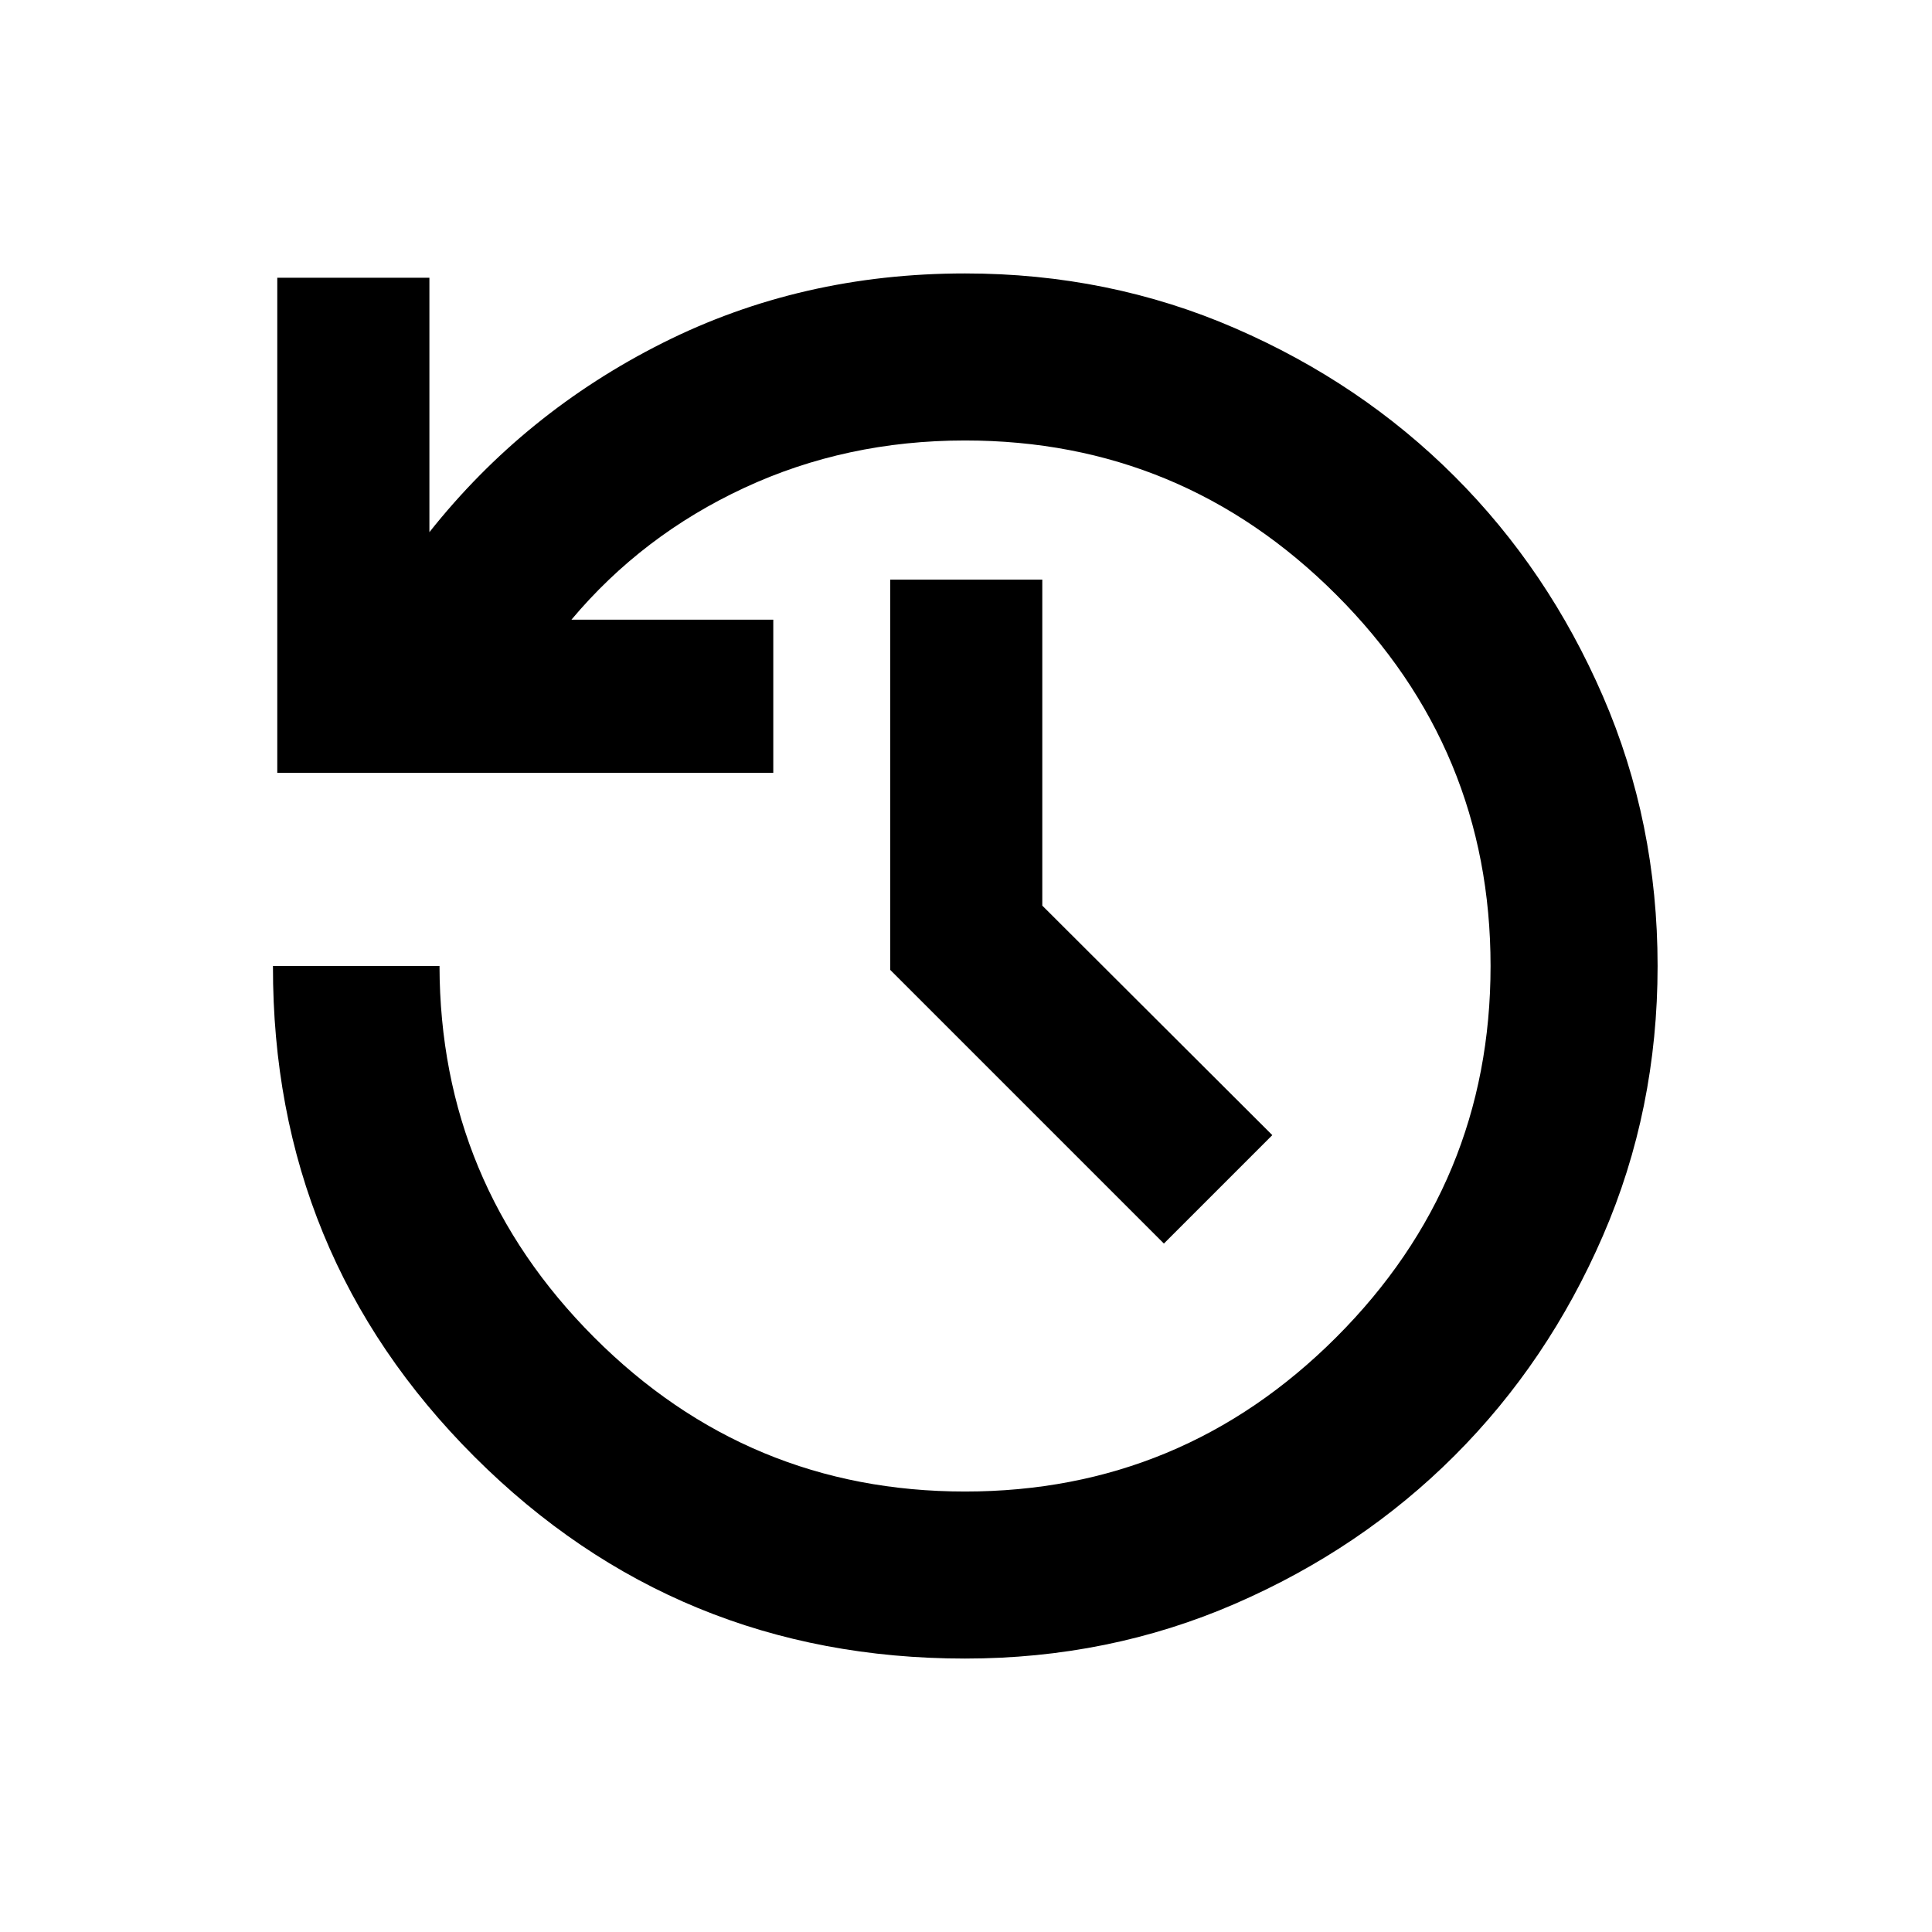 <svg xmlns="http://www.w3.org/2000/svg" height="20" viewBox="0 -960 960 960" width="20"><path d="M479.52-135.87q-143.35 0-243.74-100.27Q135.39-336.41 135.63-480h82.76q.24 107.8 76.78 184.47 76.55 76.66 184.35 76.66 107.81 0 184.47-76.66Q740.65-372.2 740.65-480t-76.66-184.47q-76.66-76.66-184.47-76.66-59.13 0-109.76 23.57-50.64 23.56-85.83 65.49h100.31V-576H137.78v-245.98h75.59v126.41q47.2-59.52 115.93-94.04 68.74-34.52 150.22-34.52 71.44 0 134.12 27.2 62.69 27.2 109.15 73.66 46.47 46.46 73.66 109.15 27.2 62.69 27.2 134.12t-27.2 134.12q-27.19 62.69-73.66 109.15-46.46 46.46-109.15 73.66-62.68 27.2-134.12 27.2Zm98.81-206.22-136-136V-672h75.58v162L632.2-395.96l-53.87 53.87Z"/></svg>